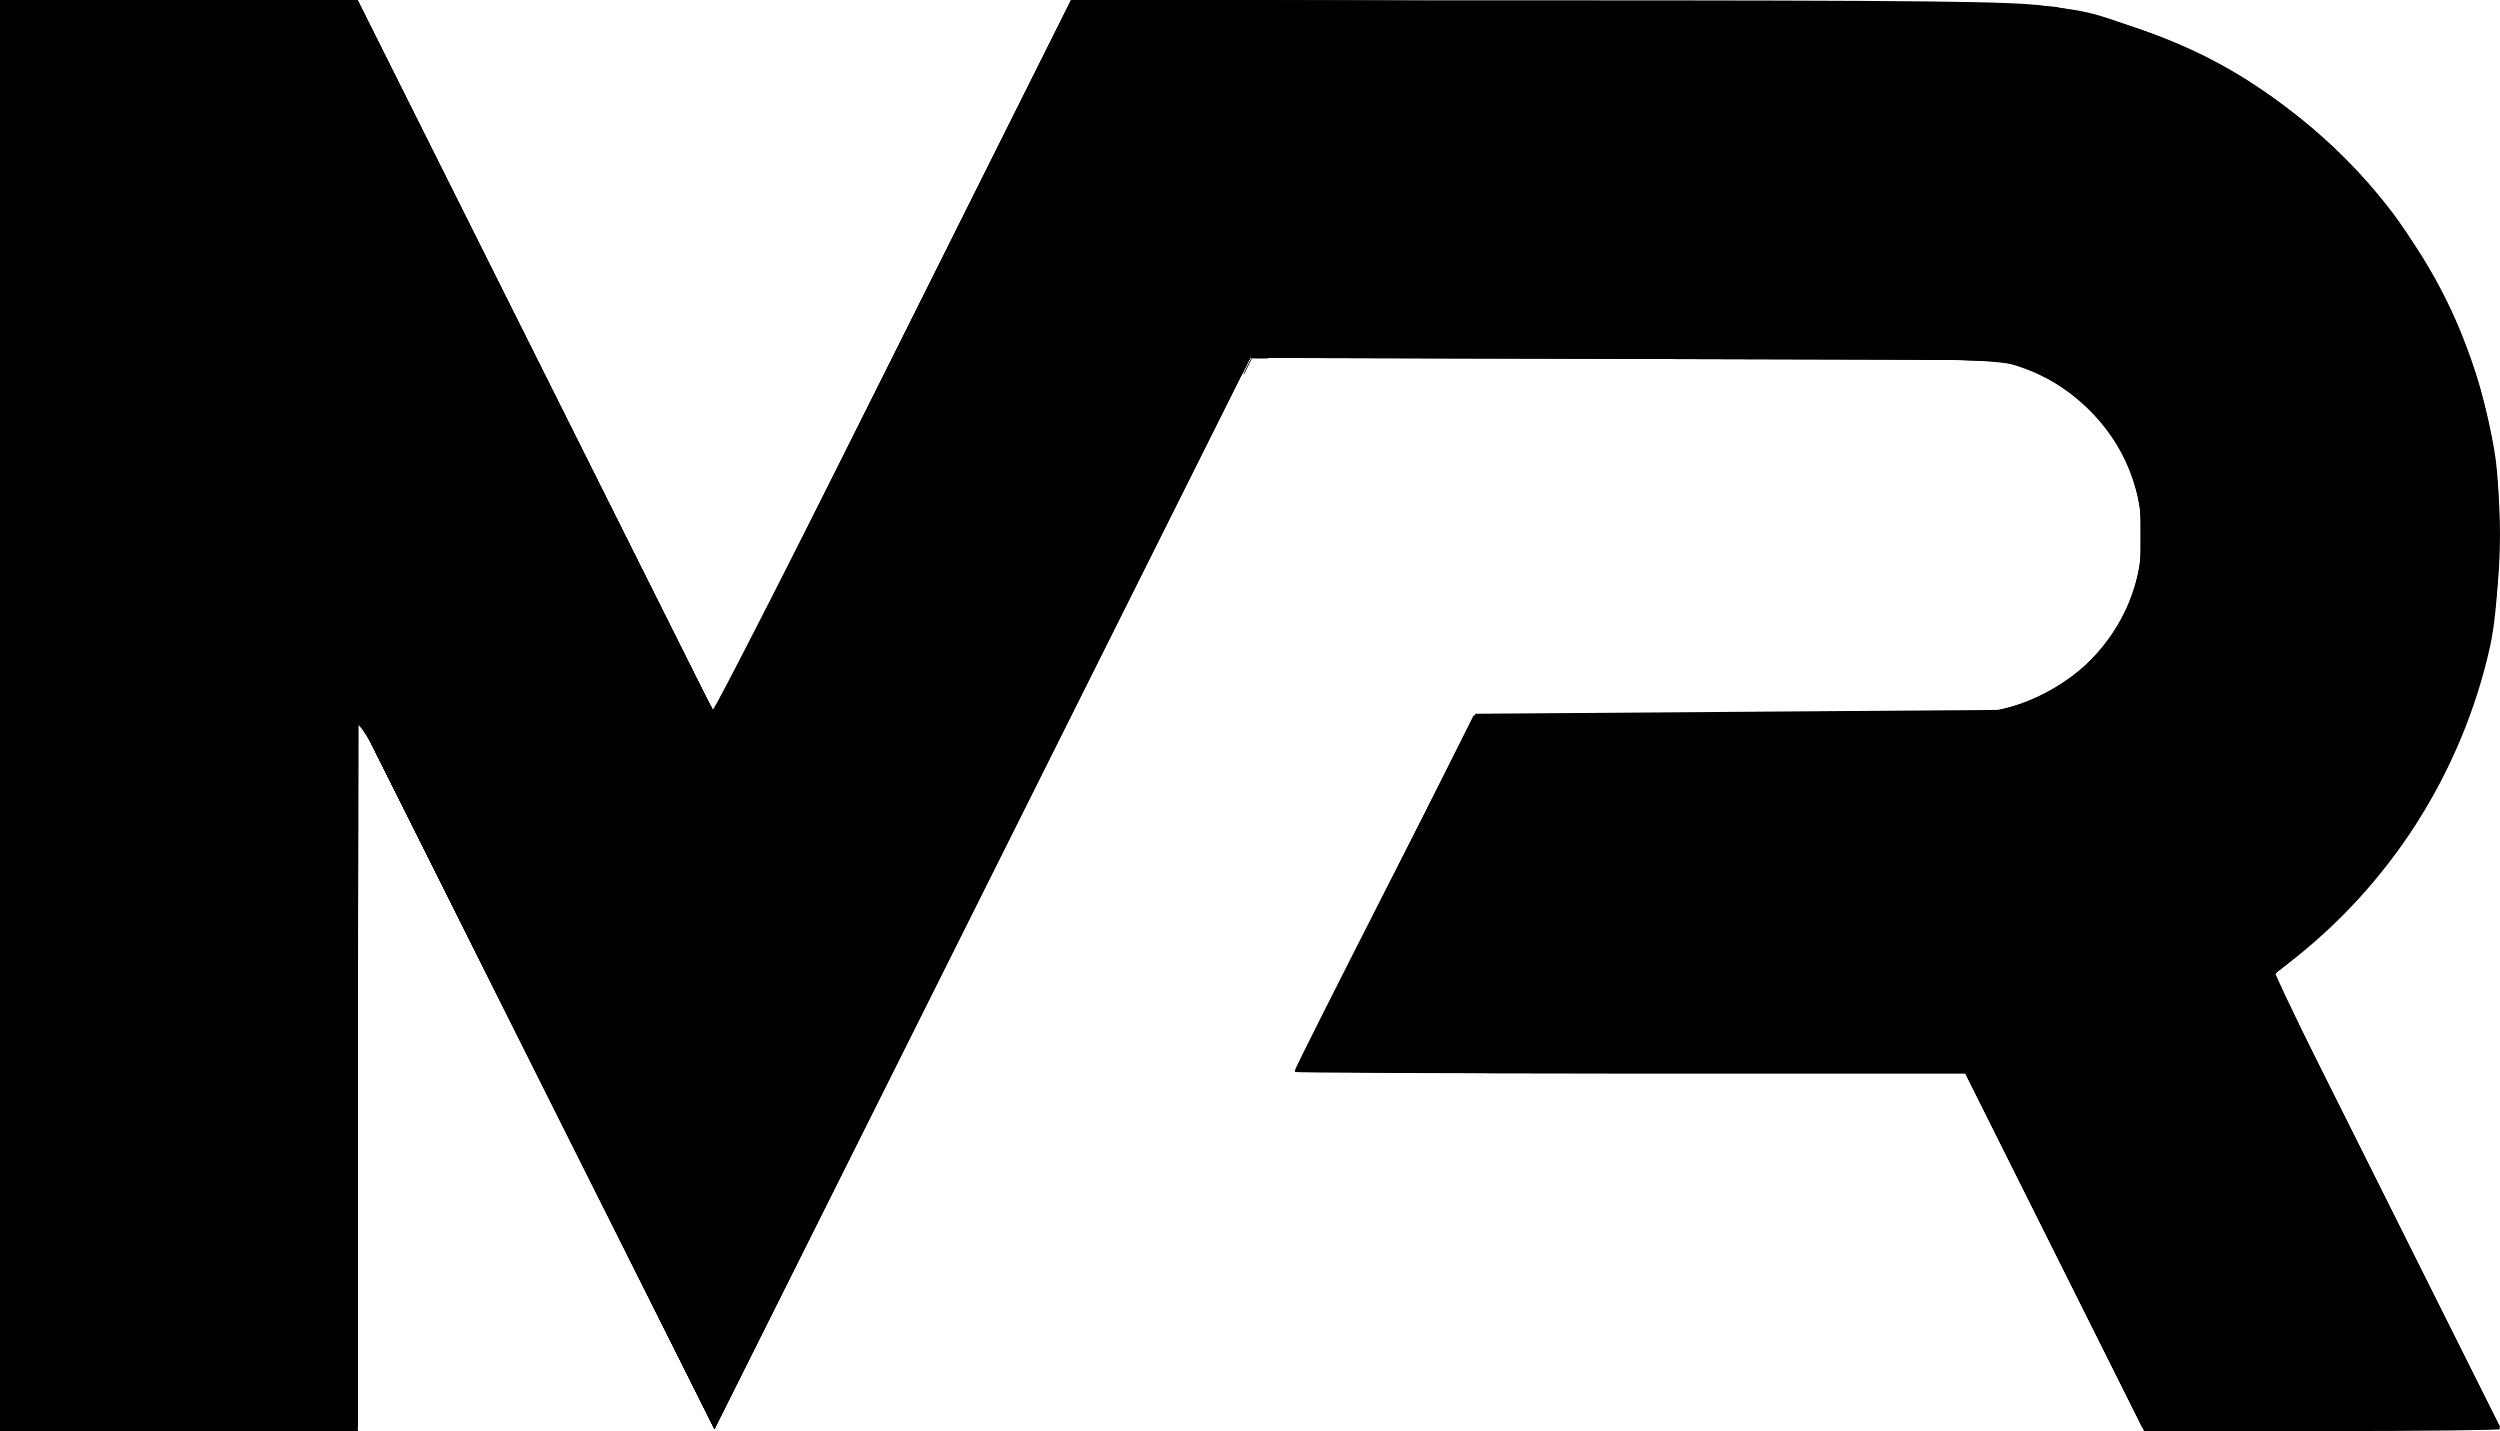 <?xml version="1.0" encoding="UTF-8" standalone="no"?>
<!-- Created with Inkscape (http://www.inkscape.org/) -->

<svg
   sodipodi:docname="logo.svg"
   inkscape:version="1.1 (ce6663b3b7, 2021-05-25)"
   id="svg5"
   version="1.1"
   viewBox="0 0 139.552 79.884"
   height="79.884mm"
   width="139.552mm"
   xmlns:inkscape="http://www.inkscape.org/namespaces/inkscape"
   xmlns:sodipodi="http://sodipodi.sourceforge.net/DTD/sodipodi-0.dtd"
   xmlns="http://www.w3.org/2000/svg"
   xmlns:svg="http://www.w3.org/2000/svg">
  <sodipodi:namedview
     id="namedview7"
     pagecolor="#ffffff"
     bordercolor="#666666"
     borderopacity="1.0"
     inkscape:pageshadow="2"
     inkscape:pageopacity="0.0"
     inkscape:pagecheckerboard="true"
     inkscape:document-units="mm"
     showgrid="false"
     inkscape:zoom="1"
     inkscape:cx="126.5"
     inkscape:cy="50"
     inkscape:window-width="1920"
     inkscape:window-height="1021"
     inkscape:window-x="1440"
     inkscape:window-y="768"
     inkscape:window-maximized="1"
     inkscape:current-layer="layer1"
     fit-margin-top="0"
     fit-margin-left="0"
     fit-margin-right="0"
     fit-margin-bottom="0" />
  <defs
     id="defs2" />
  <g
     inkscape:label="Layer 1"
     inkscape:groupmode="layer"
     id="layer1"
     style="display:inline">
    <g
       id="g9006"
       transform="translate(-49.586,-32.227)">
      <path
         style="fill:#000000;fill-opacity:1;stroke-width:0.217"
         d="M 49.586,72.178 V 32.245 h 9.983 9.983 l 9.957,19.912 9.957,19.912 9.956,-19.918 9.956,-19.918 27.237,0.073 c 30.057,0.08 27.727,-0.026 32.181,1.466 4.497,1.507 7.999,3.704 11.564,7.257 4.628,4.613 7.353,9.885 8.47,16.391 0.44,2.561 0.314,8.361 -0.236,10.851 -1.56,7.071 -5.633,13.446 -11.373,17.802 l -0.722,0.548 6.319,12.636 c 3.475,6.95 6.319,12.685 6.319,12.745 0,0.06 -4.469,0.109 -9.931,0.109 h -9.931 l -4.988,-9.983 -4.988,-9.983 h -18.721 c -10.296,0 -18.718,-0.073 -18.714,-0.163 0.004,-0.09 2.274,-4.606 5.046,-10.038 l 5.039,-9.875 14.866,-0.109 14.867,-0.109 1.248,-0.504 c 2.219,-0.896 4.151,-2.71 5.228,-4.909 2.744,-5.603 -0.369,-12.299 -6.476,-13.933 -0.87,-0.233 -5.18,-0.291 -21.703,-0.293 l -20.618,-0.003 -14.947,29.896 -14.947,29.896 -9.944,-19.858 -9.944,-19.858 -0.012,19.912 -0.012,19.912 h -9.983 -9.983 z"
         id="path9020" />
      <path
         style="fill:#000000;fill-opacity:1;stroke-width:0.217"
         d="M 49.586,72.069 V 32.245 h 9.983 9.983 l 9.957,19.912 9.957,19.912 9.955,-19.912 9.955,-19.912 26.153,0.001 c 21.684,0.001 26.505,0.055 28.214,0.314 7.641,1.161 14.782,5.422 19.445,11.605 1.719,2.28 4.009,6.828 4.76,9.457 2.551,8.925 0.952,18.405 -4.359,25.845 -1.332,1.866 -4.417,5.079 -6.251,6.51 l -0.837,0.653 6.317,12.632 6.317,12.632 h -9.984 -9.984 l -4.936,-9.875 -4.936,-9.875 h -18.72 c -10.296,-10e-7 -18.72,-0.036 -18.72,-0.08 0,-0.044 2.254,-4.536 5.008,-9.983 l 5.008,-9.904 13.494,-0.007 c 7.422,-0.004 14.226,-0.1 15.122,-0.215 3.961,-0.506 7.355,-3.458 8.344,-7.257 0.384,-1.475 0.428,-3.474 0.107,-4.867 -0.797,-3.455 -3.936,-6.594 -7.391,-7.391 -0.605,-0.139 -8.467,-0.221 -21.57,-0.225 l -20.618,-0.005 -14.947,29.896 -14.947,29.896 -9.944,-19.858 -9.944,-19.858 -0.012,19.804 -0.012,19.804 h -9.983 -9.983 z"
         id="path9018" />
      <path
         style="fill:#000000;fill-opacity:1;stroke-width:0.217"
         d="M 49.586,72.069 V 32.245 h 9.983 9.983 l 9.957,19.912 9.957,19.912 9.956,-19.918 9.956,-19.918 27.02,0.068 c 26.552,0.067 27.054,0.076 28.973,0.524 2.555,0.596 4.359,1.214 6.614,2.267 8.607,4.019 14.73,11.895 16.654,21.419 0.535,2.649 0.528,8.766 -0.013,11.325 -1.525,7.212 -5.249,13.221 -11.177,18.036 l -0.943,0.766 6.314,12.627 6.314,12.627 h -9.983 -9.983 l -4.993,-9.983 -4.993,-9.983 h -18.556 c -10.206,0 -18.556,-0.049 -18.556,-0.109 0,-0.06 2.198,-4.504 4.884,-9.875 l 4.884,-9.765 13.727,-0.002 c 8.413,-0.001 14.273,-0.089 15.137,-0.227 2.798,-0.446 5.745,-2.403 7.099,-4.714 2.807,-4.789 1.166,-10.999 -3.641,-13.779 -2.224,-1.286 -1.424,-1.245 -24.062,-1.245 H 119.36 L 104.413,82.107 89.466,112.003 79.521,92.145 69.577,72.287 l -0.012,19.804 -0.012,19.804 h -9.983 -9.983 z"
         id="path9016" />
      <path
         style="fill:#000000;fill-opacity:1;stroke-width:0.217"
         d="M 49.586,72.069 V 32.245 h 9.983 9.983 l 9.957,19.912 9.957,19.912 9.956,-19.919 9.956,-19.919 27.02,0.071 c 30.027,0.079 27.639,-0.036 32.481,1.571 4.352,1.445 8.112,3.788 11.475,7.152 4.268,4.268 6.971,9.34 8.276,15.525 0.536,2.543 0.536,8.45 -6.5e-4,11.142 -0.864,4.333 -2.892,8.913 -5.455,12.318 -1.338,1.778 -3.821,4.311 -5.729,5.845 l -0.948,0.762 6.32,12.638 6.32,12.638 h -9.983 -9.983 l -4.993,-9.983 -4.993,-9.983 h -18.556 c -10.206,0 -18.556,-0.056 -18.556,-0.125 0,-0.069 2.203,-4.508 4.896,-9.865 l 4.896,-9.74 14.691,-0.069 c 14.462,-0.068 14.71,-0.076 15.935,-0.539 3.234,-1.224 5.751,-4.048 6.464,-7.255 0.368,-1.653 0.175,-4.32 -0.424,-5.884 -0.902,-2.353 -3.193,-4.654 -5.601,-5.627 l -1.248,-0.504 -21.16,-0.058 -21.16,-0.058 -14.948,29.899 -14.948,29.899 -9.944,-19.858 -9.944,-19.858 -0.012,19.804 -0.012,19.804 h -9.983 -9.983 z"
         id="path9014" />
      <path
         style="fill:#000000;fill-opacity:1;stroke-width:0.217"
         d="M 49.586,72.069 V 32.245 h 9.93 9.93 l 9.874,19.766 c 5.431,10.871 9.945,19.812 10.032,19.868 0.087,0.056 4.628,-8.842 10.092,-19.772 l 9.934,-19.874 26.912,0.07 c 26.58,0.069 26.936,0.075 28.926,0.533 9.3,2.14 16.528,7.669 20.676,15.817 2.218,4.356 3.121,8.276 3.12,13.543 -6.5e-4,3.981 -0.406,6.422 -1.653,9.957 -1.79,5.073 -5.301,9.95 -9.803,13.615 l -1.054,0.859 6.318,12.634 6.318,12.634 -9.929,-1.4e-4 -9.929,-1.5e-4 -4.992,-9.929 -4.992,-9.929 -18.61,-0.055 c -10.236,-0.031 -18.61,-0.119 -18.61,-0.197 0,-0.078 2.222,-4.521 4.937,-9.874 l 4.937,-9.732 h 13.905 c 9.05,0 14.355,-0.082 15.193,-0.235 3.115,-0.569 5.716,-2.577 7.183,-5.545 0.827,-1.673 0.833,-1.703 0.833,-4.311 0,-2.593 -0.01,-2.648 -0.805,-4.256 -1.017,-2.057 -2.821,-3.835 -4.883,-4.812 l -1.473,-0.698 -21.321,-0.058 -21.321,-0.058 -14.869,29.737 C 96.21,98.296 89.471,111.677 89.411,111.677 c -0.059,0 -4.547,-8.863 -9.971,-19.695 l -9.863,-19.695 -0.012,19.804 -0.012,19.804 h -9.983 -9.983 z"
         id="path9012" />
      <path
         style="fill:#000000;fill-opacity:1;stroke-width:0.217"
         d="M 49.586,72.069 V 32.245 h 9.93 9.93 l 9.928,19.858 c 5.461,10.922 10.002,19.858 10.092,19.858 0.09,0 4.633,-8.94 10.096,-19.866 l 9.932,-19.866 26.745,0.07 c 29.011,0.076 27.17,0.003 31.599,1.249 6.78,1.907 13.331,7.019 17.047,13.304 2.875,4.863 4.112,9.44 4.115,15.235 0.002,3.746 -0.305,5.883 -1.31,9.088 -1.661,5.302 -5.543,10.959 -9.698,14.134 -0.781,0.597 -1.426,1.208 -1.433,1.357 -0.007,0.15 2.771,5.838 6.173,12.641 3.402,6.803 6.185,12.418 6.185,12.478 0,0.06 -4.42,0.109 -9.822,0.109 h -9.822 l -4.988,-9.983 -4.988,-9.983 h -18.612 c -10.237,0 -18.612,-0.056 -18.612,-0.123 0,-0.068 2.222,-4.506 4.937,-9.863 l 4.937,-9.739 14.758,-0.067 14.758,-0.067 1.264,-0.51 c 4.414,-1.781 7.126,-6.367 6.433,-10.878 -0.661,-4.301 -4.209,-7.809 -8.565,-8.467 -1.007,-0.152 -8.217,-0.21 -21.377,-0.171 L 119.361,52.103 104.413,81.943 89.465,111.784 79.521,91.927 l -9.944,-19.857 -0.012,19.912 -0.012,19.912 h -9.983 -9.983 z"
         id="path9010" />
      <path
         style="fill:#000000;fill-opacity:1;stroke-width:0.217"
         d="M 49.586,72.069 V 32.245 h 9.93 9.93 l 10.01,20.021 10.01,20.021 10.015,-20.03 10.015,-20.03 26.744,0.074 c 26.673,0.074 26.75,0.076 28.849,0.554 6.148,1.4 10.827,3.923 15.101,8.144 4.326,4.271 7.041,9.298 8.321,15.404 0.557,2.657 0.666,7.806 0.218,10.35 -1.312,7.464 -5.064,13.981 -10.613,18.436 l -1.743,1.399 6.273,12.544 c 3.45,6.899 6.273,12.593 6.273,12.653 0,0.06 -4.42,0.109 -9.822,0.109 h -9.822 l -4.988,-9.983 -4.988,-9.983 h -18.63 c -10.247,0 -18.598,-0.078 -18.558,-0.174 0.04,-0.095 2.27,-4.538 4.955,-9.872 l 4.883,-9.698 14.224,-0.003 c 15.345,-0.003 15.449,-0.01 17.737,-1.172 3.842,-1.951 6.051,-6.522 5.177,-10.711 -0.774,-3.712 -3.045,-6.361 -6.623,-7.727 -1.208,-0.461 -1.358,-0.465 -22.16,-0.526 L 119.361,51.982 104.413,81.884 89.465,111.786 79.564,91.982 c -5.446,-10.892 -9.975,-19.804 -10.065,-19.804 -0.09,0 -0.163,8.936 -0.163,19.858 v 19.858 h -9.875 -9.875 z"
         id="path9008" />
    </g>
    <path
       style="fill:#000000;stroke-width:1.203"
       d="M 0.601,150.33 V 0.601 H 37.587 74.572 L 112.6,76.668 150.627,152.734 188.729,76.539 226.83,0.343 329.89,0.89 432.95,1.436 443.774,4.681 c 41.721,12.509 71.933,44.935 80.471,86.368 7.903,38.356 -6.693,81.101 -36.253,106.169 -4.689,3.976 -8.574,7.555 -8.633,7.953 -0.059,0.398 10.175,21.649 22.743,47.225 12.568,25.576 22.85,46.771 22.85,47.1 0,0.329 -16.351,0.454 -36.335,0.279 l -36.335,-0.318 -18.686,-36.96 -18.686,-36.96 -53.628,-0.021 c -29.495,-0.011 -60.95,-0.372 -69.899,-0.801 l -16.271,-0.78 18.186,-35.882 18.186,-35.882 29.465,-0.129 c 16.206,-0.071 41.912,-0.508 57.125,-0.971 26.714,-0.814 27.869,-0.951 33.75,-4.005 7.265,-3.774 14.272,-11.197 17.78,-18.837 3.59,-7.819 3.576,-22.57 -0.028,-30.424 -3.677,-8.011 -11.576,-16.05 -19.46,-19.804 L 423.329,74.769 343.353,74.232 263.378,73.696 207.015,186.557 150.651,299.419 113.326,224.887 C 84.342,167.011 75.791,150.889 75.066,152.747 c -0.514,1.316 -0.972,35 -1.019,74.852 l -0.085,72.459 H 37.282 0.601 Z"
       id="path9194"
       transform="scale(0.265)" />
    <path
       style="fill:#000000;stroke-width:0.075"
       d="m 0.038,301.524 v -0.376 H 37.733 75.428 v 0.376 0.376 H 37.733 0.038 Z"
       id="path9798"
       transform="scale(0.265)" />
    <path
       style="fill:#000000;stroke-width:0.075"
       d="m 0.038,265.144 v -35.929 h 0.263 0.263 v 35.44 35.44 H 37.269 73.975 l 0.05,-25.719 c 0.028,-14.145 0.05,-30.094 0.05,-35.44 v -9.721 h 0.263 0.263 v 35.929 35.929 H 37.319 0.038 Z"
       id="path9837"
       transform="scale(0.265)" />
    <path
       style="fill:#000000;stroke-width:0.004"
       d="m 260.857,78.75 c 0,-0.002 2.519,-5.049 2.521,-5.051 5.1e-4,-5.8e-4 0.648,0.003 1.44,0.009 0.791,0.005 1.633,0.011 1.87,0.012 l 0.431,0.003 v 0.476 0.476 l -0.601,-0.002 c -0.741,-0.003 -2.804,-0.009 -2.804,-0.008 -3e-4,3.04e-4 -0.46,0.92 -1.022,2.044 l -1.022,2.044 h -0.406 c -0.223,0 -0.406,-0.001 -0.406,-0.002 z"
       id="path10172"
       transform="scale(0.265)" />
    <path
       style="fill:#000000;stroke-width:0.004"
       d="m 265.742,75.505 c -0.657,-0.002 -1.424,-0.004 -1.704,-0.006 l -0.509,-0.003 0.093,-0.186 0.093,-0.186 0.536,-0.003 c 0.295,-0.001 0.996,-0.003 1.558,-0.004 0.562,-0.001 1.086,-0.003 1.165,-0.004 l 0.144,-0.002 v 0.2 0.2 l -0.091,-6.61e-4 c -0.05,-3.63e-4 -0.629,-0.002 -1.286,-0.004 z"
       id="path10211"
       transform="scale(0.265)" />
    <path
       style="fill:#000000;stroke-width:0.004"
       d="m 262.714,77.127 0.814,-1.625 0.093,-6.9e-5 c 0.051,-3.8e-5 0.093,8.09e-4 0.093,0.002 0,0.001 -0.365,0.732 -0.812,1.625 l -0.812,1.623 h -0.095 -0.095 z"
       id="path10250"
       transform="scale(0.265)" />
    <path
       style="fill:#000000;stroke-width:0.004"
       d="m 262.096,78.75 c 0,-0.001 0.365,-0.732 0.811,-1.624 l 0.811,-1.622 0.637,0.003 c 0.351,0.001 1.116,0.004 1.701,0.005 1.03,0.003 1.063,0.003 1.063,0.01 0,0.007 -0.051,0.007 -1.703,0.007 h -1.703 l -0.806,1.611 c -0.443,0.886 -0.807,1.611 -0.809,1.611 -0.002,0 -0.003,-8.8e-4 -0.003,-0.002 z"
       id="path10289"
       transform="scale(0.265)" />
  </g>
  <g
     inkscape:groupmode="layer"
     id="layer2"
     inkscape:label="Layer 2"
     style="display:inline" />
</svg>
